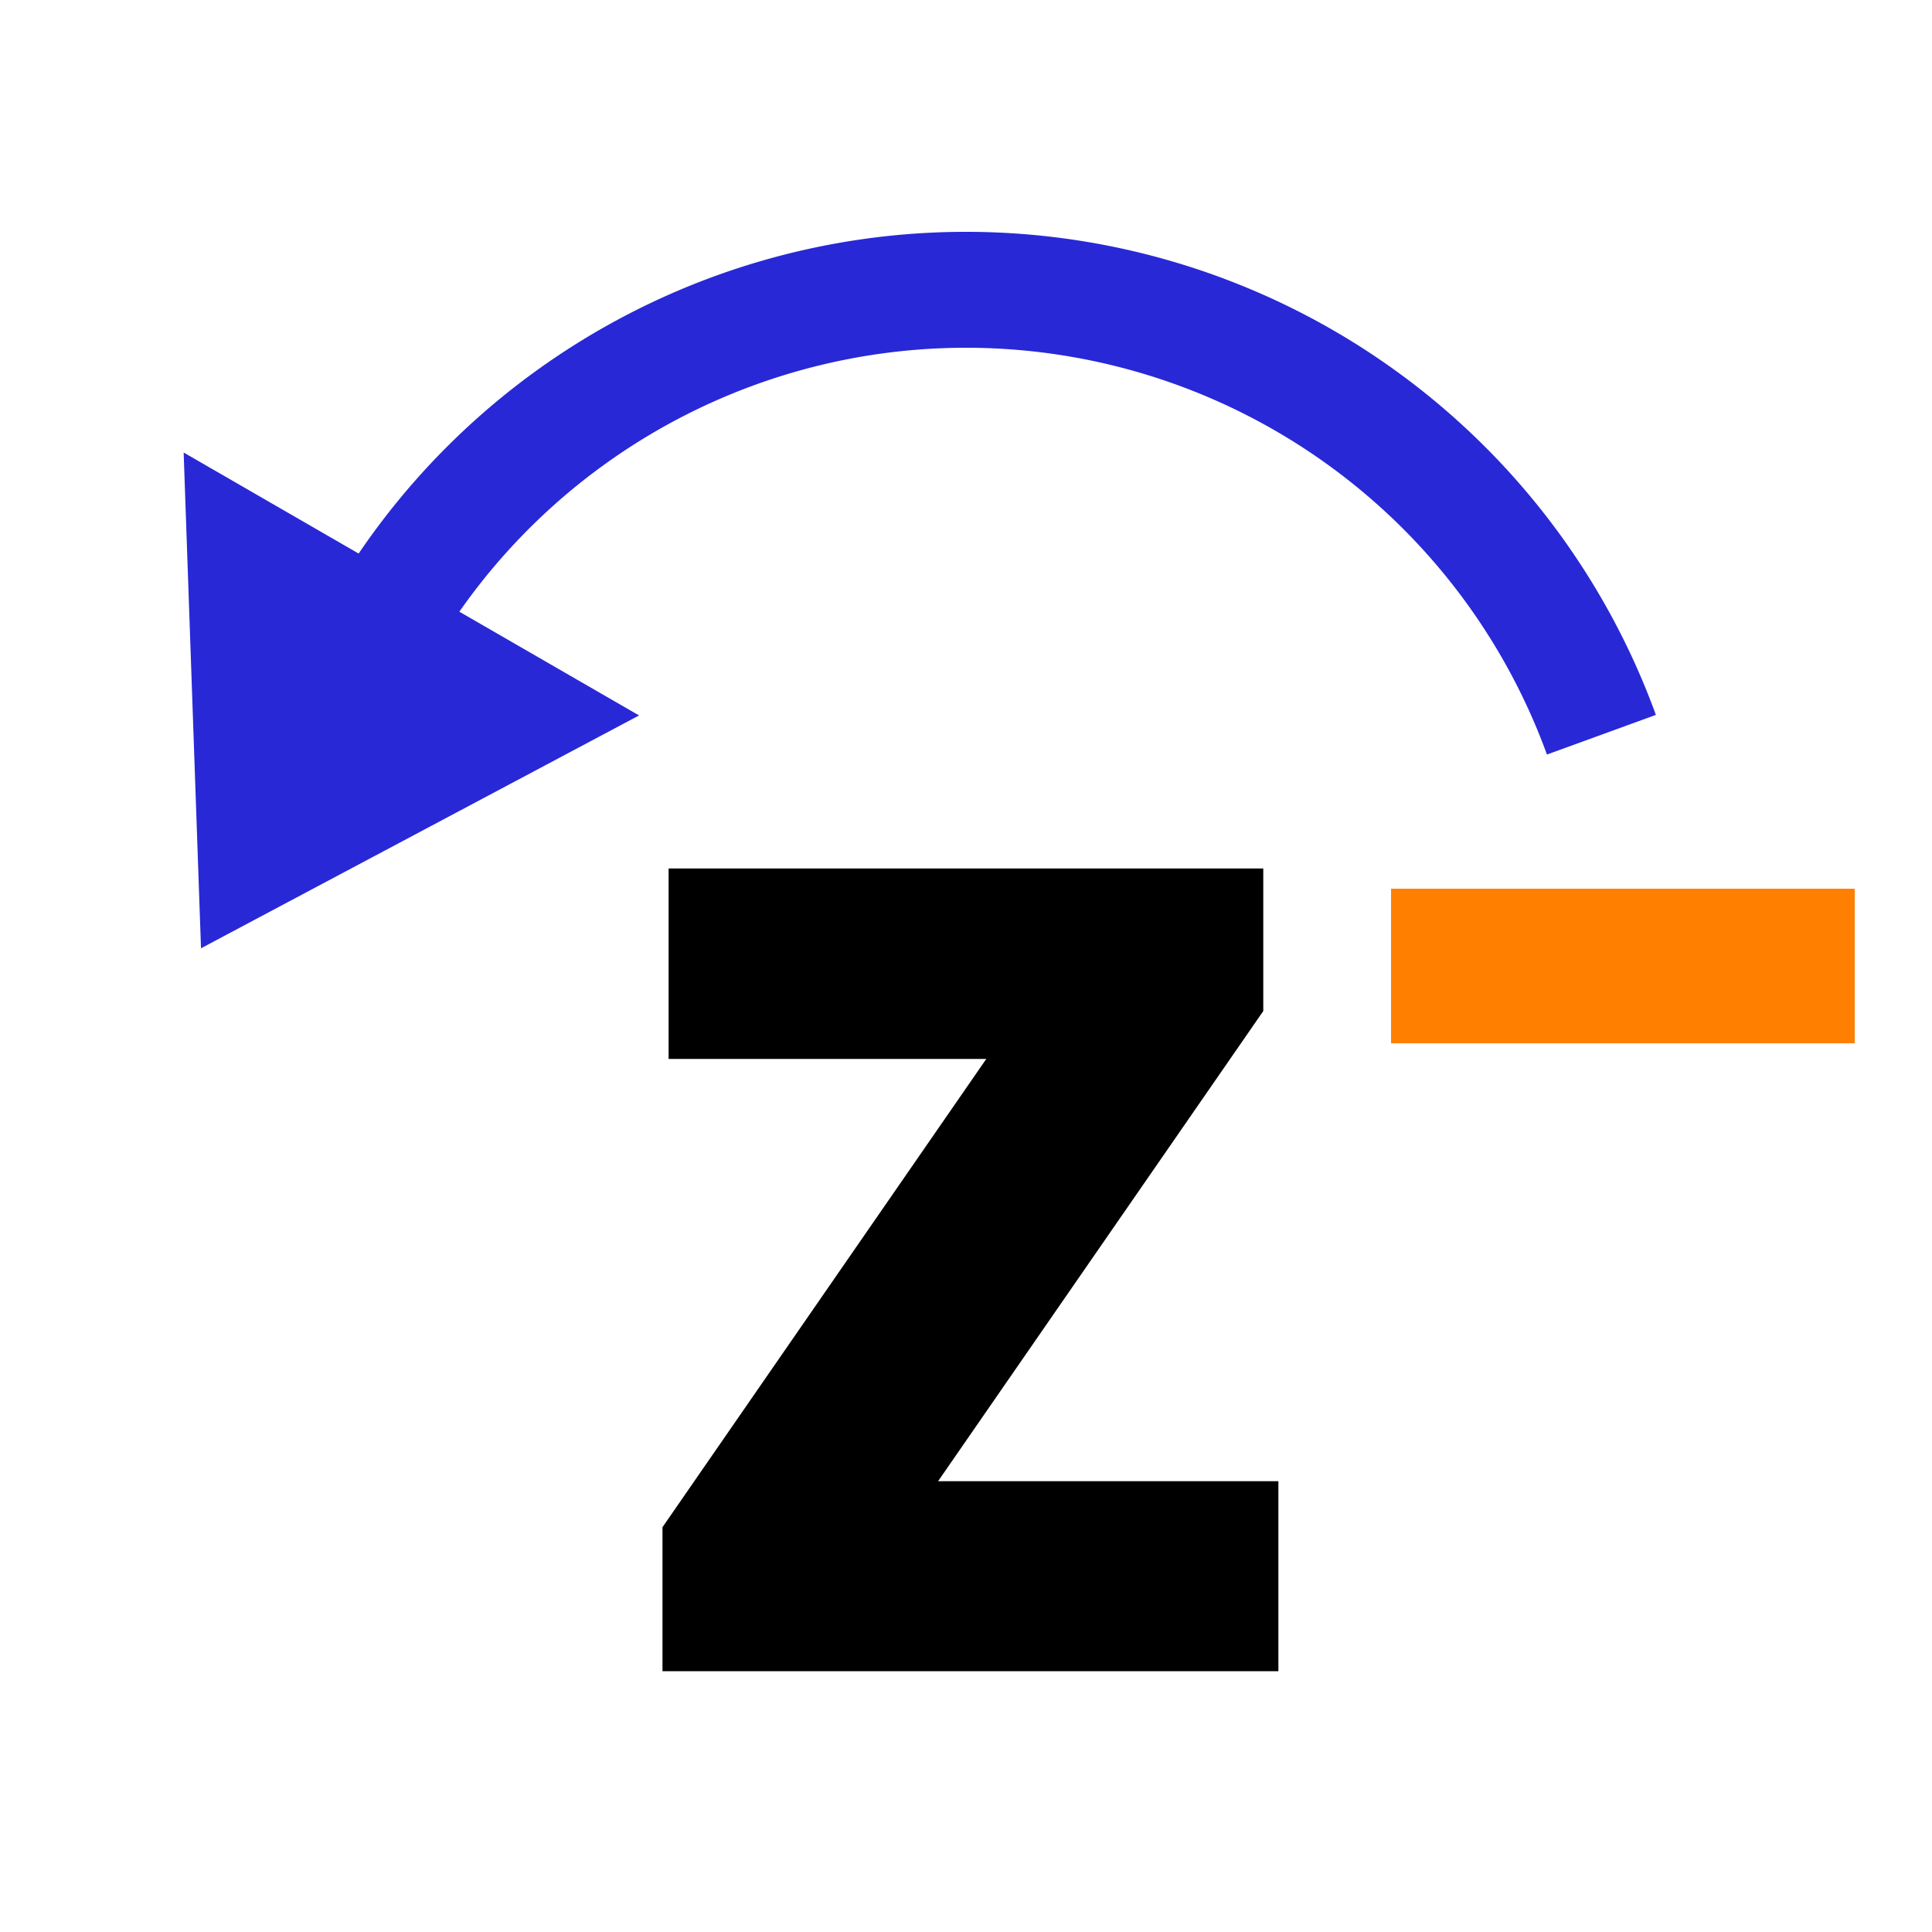 <?xml version="1.0" encoding="UTF-8"?>
<svg width="100" height="100" version="1.1" viewBox="0 0 100 100" xmlns="http://www.w3.org/2000/svg">
 <path d="m19.689 32.5a35 35 0 0 1 33.361-17.367 35 35 0 0 1 29.839 22.896" fill="none" stroke="#2828d7" stroke-width="6"/>
 <path d="m12.291 45.815-0.66-18.856 17.321 10z" fill="#2828d7" stroke="#2828d7" stroke-width="4"/>
 <path d="m42.832 79.667h20.337v3.833h-25.879v-3.516l19.482-28.174h-19.165v-3.857h24.78v3.442z" stroke="#000" stroke-width="6" aria-label="Z"/>
 <path d="m72 50h24" fill="#ff8000" stroke="#ff8000" stroke-width="8"/>
</svg>

